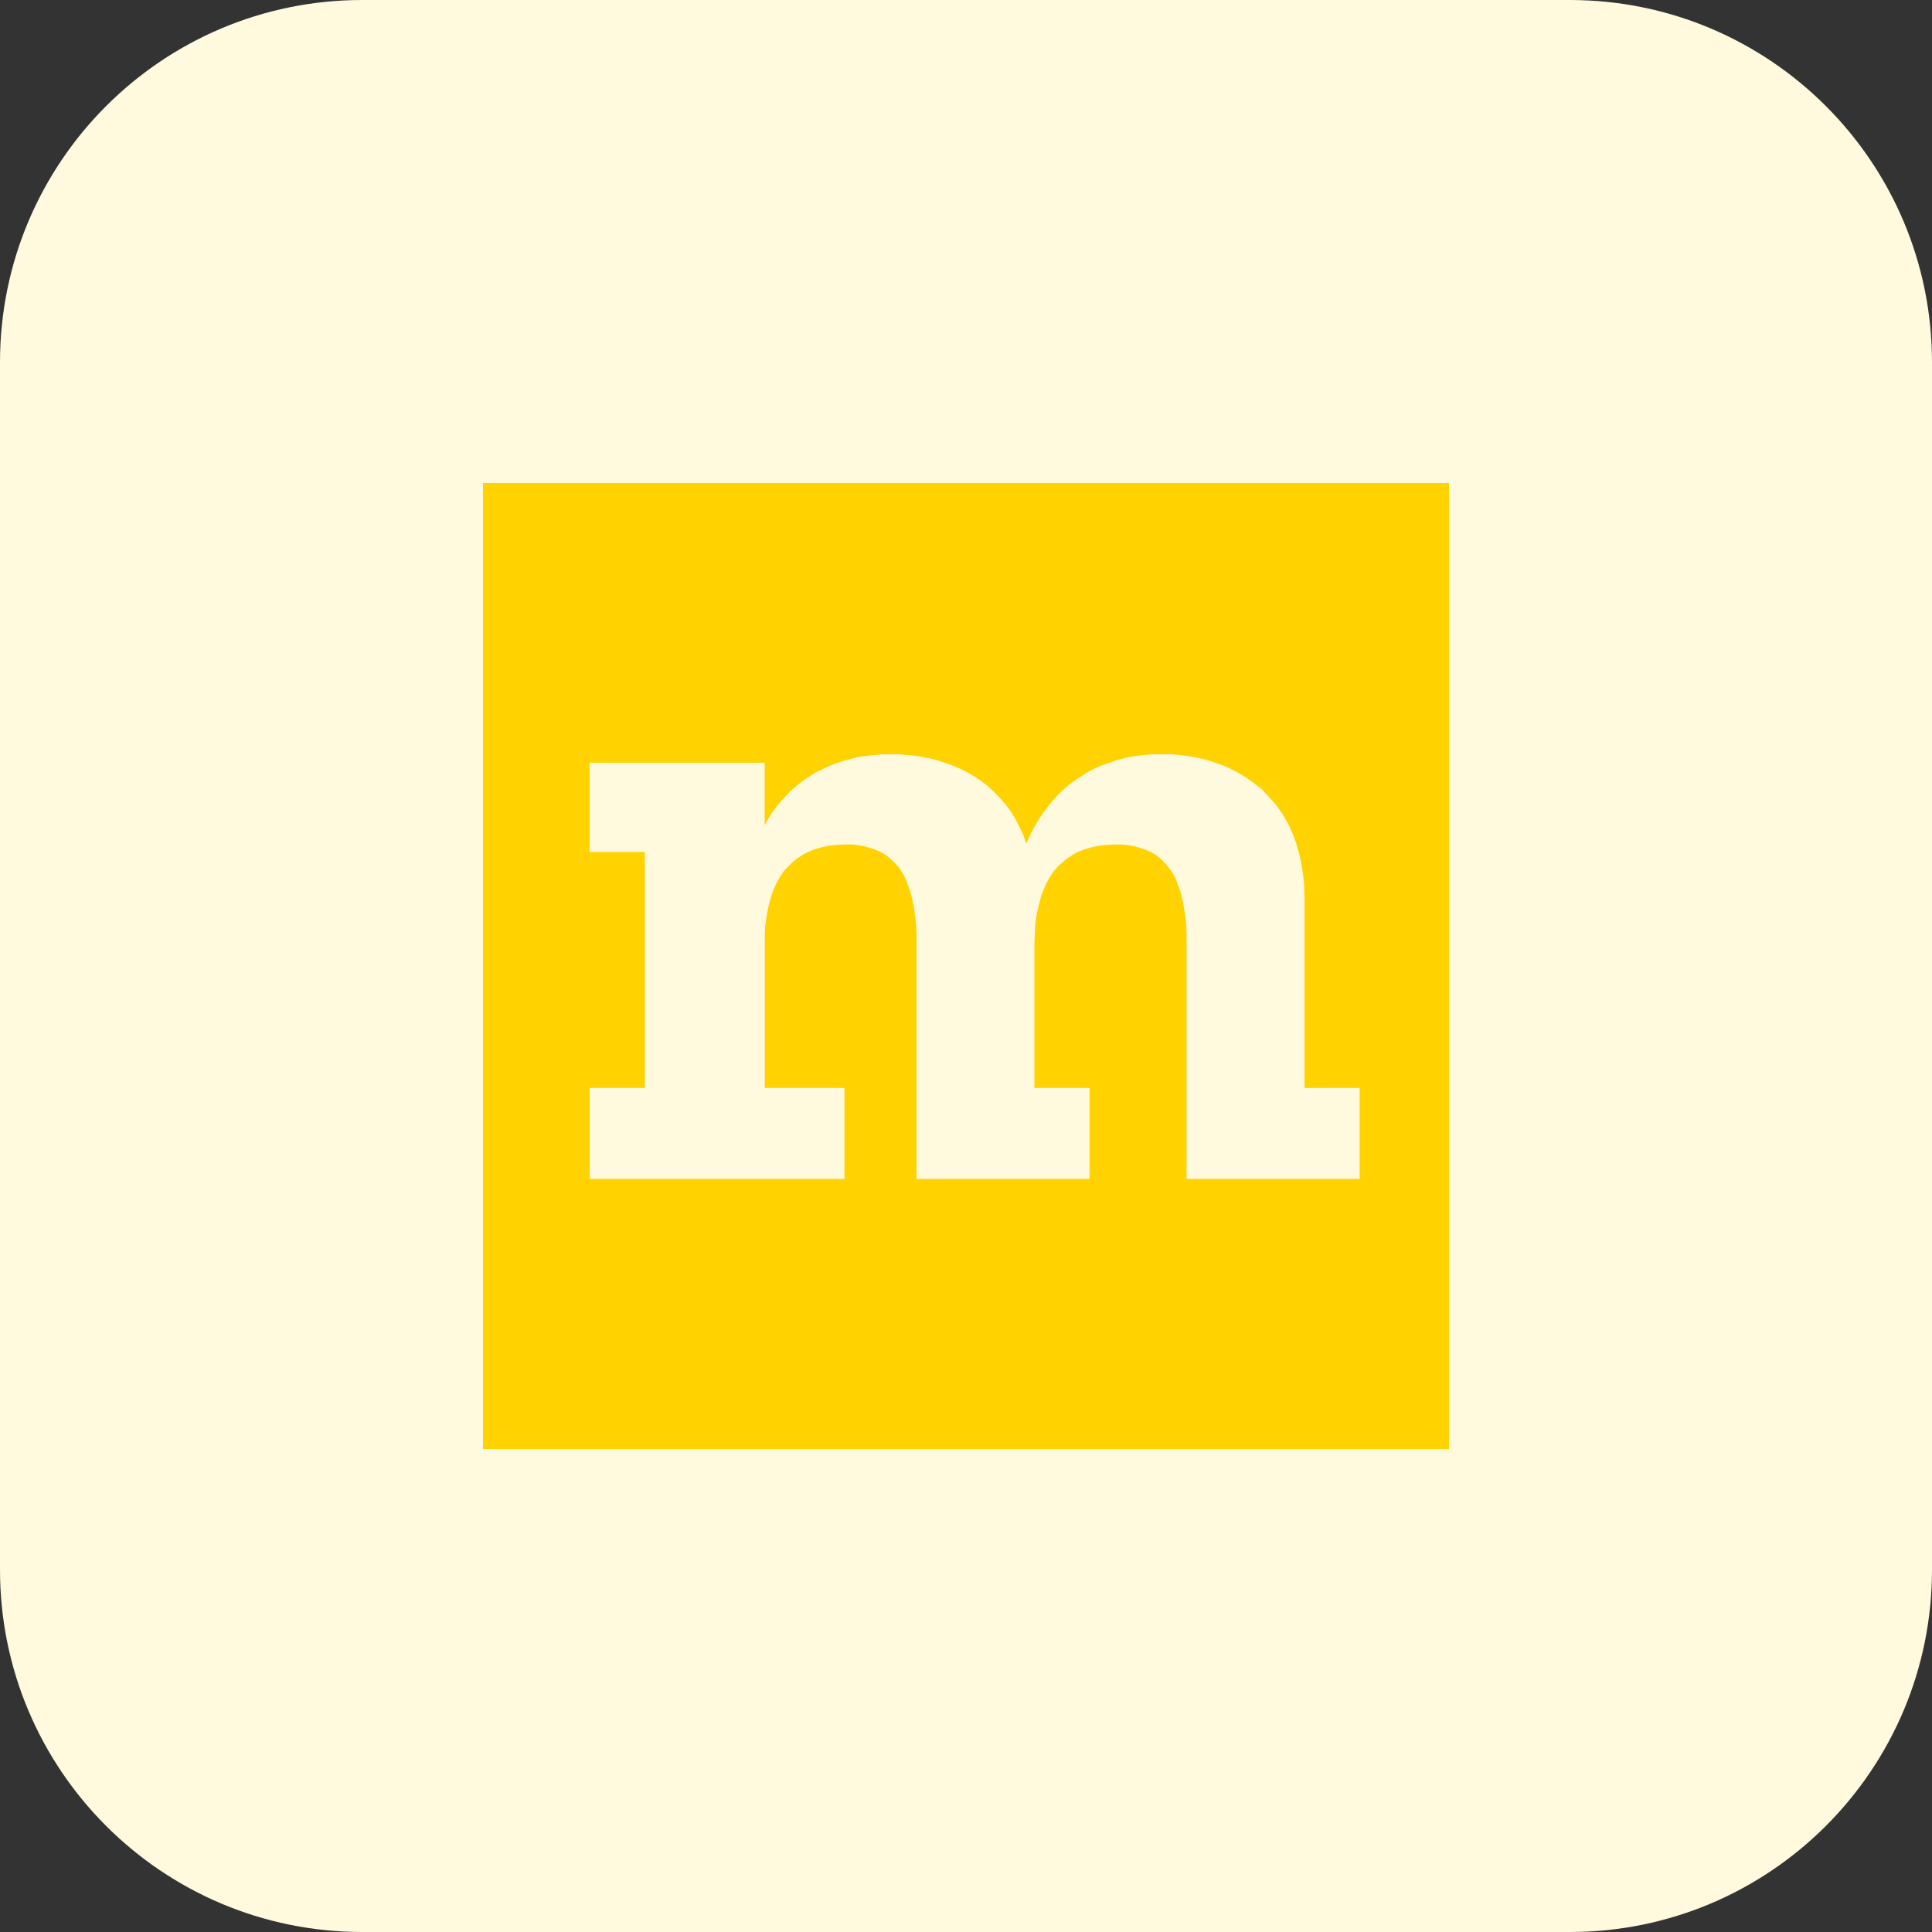 <svg xmlns="http://www.w3.org/2000/svg"  viewBox="0 0 32 32" width="240px" height="240px"><rect x="0" y="0" width="32" height="32" fill="#333333" stroke="none"/><path fill="#FFF9DD" d="M26,32H6c-3.314,0-6-2.686-6-6V6c0-3.314,2.686-6,6-6h20c3.314,0,6,2.686,6,6v20C32,29.314,29.314,32,26,32 z"/><path fill="#FFD200" d="M24,8H8v16H24V8z M22.52,19.527h-2.867v-4.06L19.647,15.3l-0.02-0.153l-0.02-0.14L19.58,14.88 l-0.033-0.127l-0.08-0.213l-0.053-0.093l-0.06-0.08l-0.06-0.073l-0.067-0.067l-0.073-0.06l-0.08-0.047l-0.087-0.04l-0.093-0.033 L18.8,14.02L18.693,14l-0.107-0.013h-0.113l-0.14,0.007l-0.127,0.013l-0.127,0.027l-0.113,0.033l-0.107,0.04l-0.093,0.053 l-0.093,0.06l-0.08,0.067l-0.08,0.073l-0.067,0.08l-0.06,0.093l-0.053,0.093l-0.047,0.107l-0.04,0.107l-0.033,0.12l-0.027,0.12 l-0.027,0.127l-0.013,0.133l-0.013,0.28v2.4h0.913v1.507H15.18v-4.06L15.173,15.3l-0.02-0.153l-0.02-0.14l-0.027-0.127 l-0.033-0.127l-0.08-0.213l-0.053-0.093l-0.053-0.08l-0.067-0.073l-0.067-0.067l-0.073-0.06L14.6,14.12l-0.087-0.04l-0.093-0.033 l-0.093-0.027L14.22,14l-0.107-0.013H14l-0.14,0.007l-0.127,0.013l-0.127,0.027l-0.113,0.033l-0.1,0.04l-0.1,0.053L13.2,14.22 l-0.08,0.067l-0.073,0.073l-0.073,0.08l-0.06,0.093l-0.053,0.093l-0.047,0.107l-0.04,0.107l-0.033,0.12l-0.027,0.12l-0.02,0.127 l-0.02,0.133l-0.007,0.14v2.54h1.32v1.507h-4.22V18.02h0.913v-3.907H9.766v-1.48h2.9v1.033l0.06-0.107l0.067-0.107l0.073-0.1 l0.08-0.093l0.08-0.087l0.087-0.087l0.093-0.08l0.093-0.073l0.2-0.133l0.113-0.053l0.107-0.053l0.12-0.047l0.12-0.04l0.12-0.033 l0.127-0.033l0.133-0.02l0.133-0.013l0.14-0.013H14.9l0.293,0.027l0.147,0.027l0.14,0.033l0.133,0.04l0.133,0.047l0.133,0.053 L16,12.78l0.127,0.073l0.113,0.073l0.113,0.087l0.1,0.093l0.1,0.1l0.093,0.107l0.087,0.113l0.08,0.127l0.067,0.133l0.067,0.14 L17,13.973l0.06-0.14l0.067-0.127L17.2,13.58l0.073-0.113l0.087-0.113l0.087-0.107l0.093-0.1l0.1-0.093l0.107-0.087l0.113-0.08 l0.113-0.073l0.12-0.067l0.127-0.06l0.267-0.093l0.14-0.04l0.147-0.027l0.153-0.02l0.153-0.013h0.347l0.187,0.02l0.173,0.027 l0.18,0.04l0.167,0.053l0.167,0.06l0.16,0.08l0.153,0.087l0.14,0.1l0.14,0.107l0.12,0.127l0.12,0.133l0.107,0.153l0.093,0.16 l0.08,0.173L21.48,14l0.053,0.2l0.04,0.213l0.027,0.22l0.007,0.24v3.147h0.913V19.527z"/></svg>